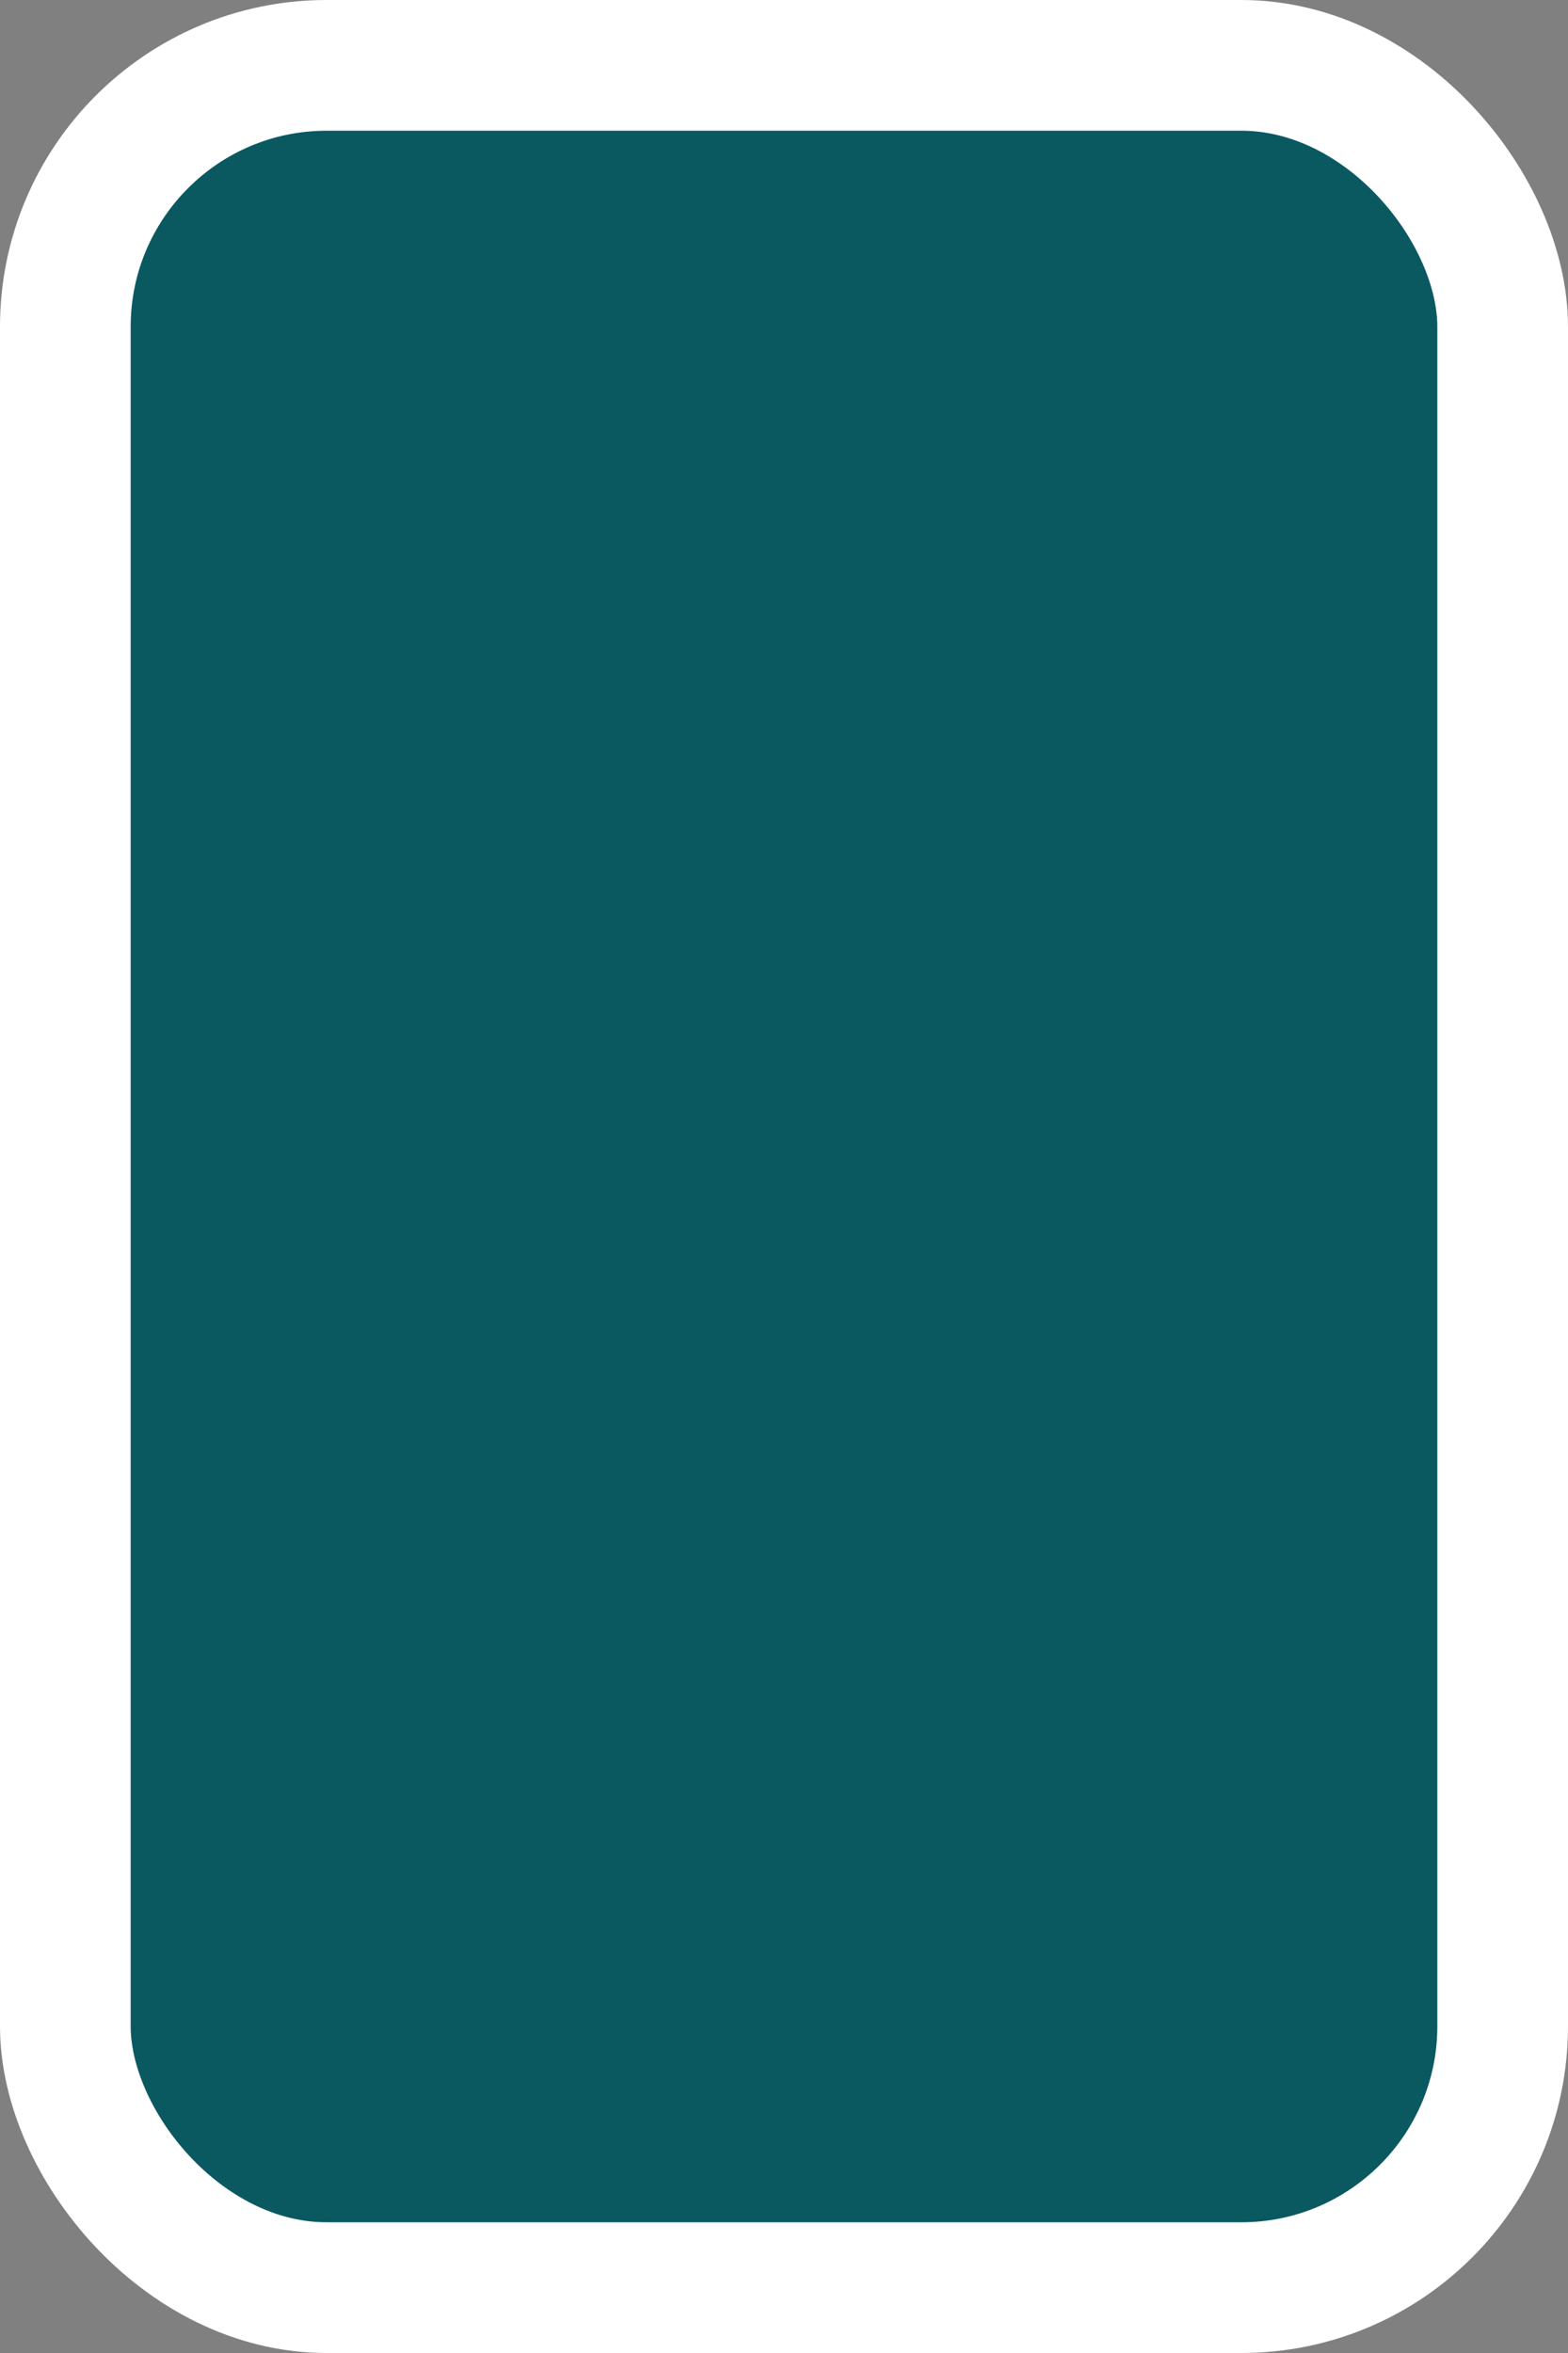 <?xml version='1.0' encoding='utf-8'?>
<svg xmlns="http://www.w3.org/2000/svg" width="12" height="18" viewBox="0 0 12 18">
  <rect x="0" y="0" width="12" height="18" fill="#808080" stroke="none"/>
  <rect x="0.5" y="0.5" width="11" height="17" rx="2" ry="2" fill="#0A5961" stroke="#FFFFFF" stroke-width="1"/>
</svg>
